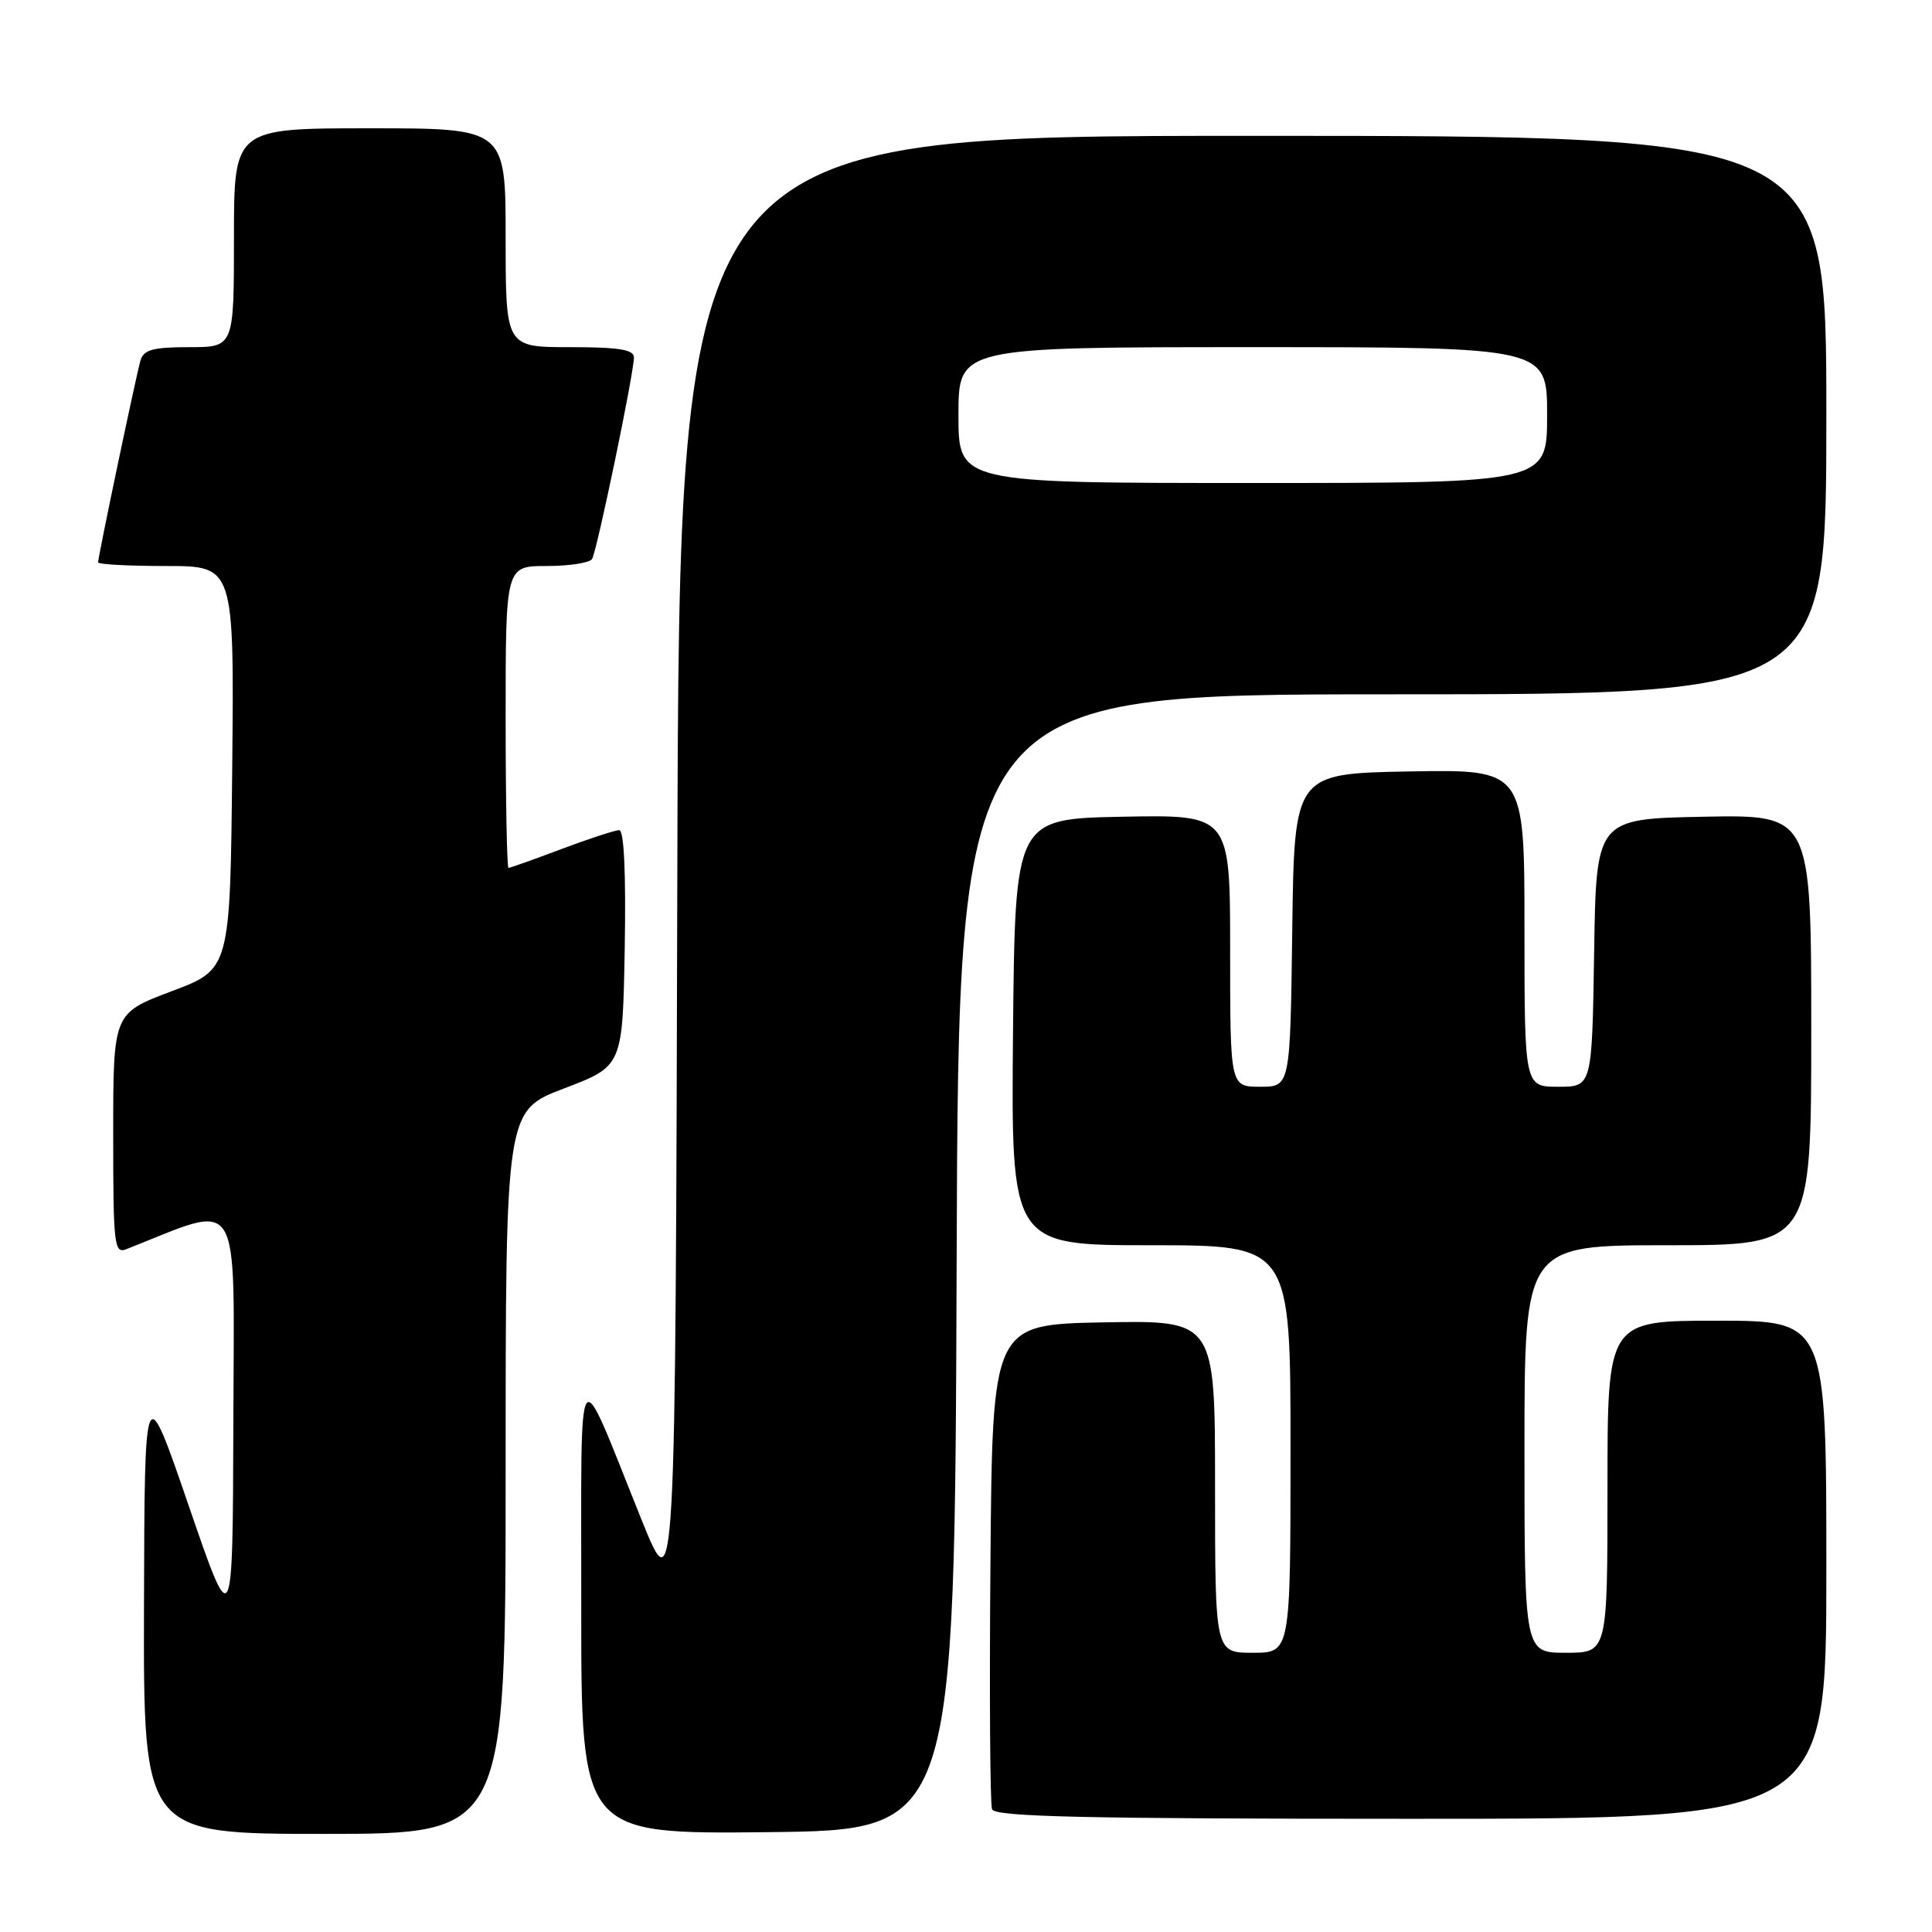 <?xml version="1.0" encoding="UTF-8" standalone="no"?>
<!DOCTYPE svg PUBLIC "-//W3C//DTD SVG 1.1//EN" "http://www.w3.org/Graphics/SVG/1.1/DTD/svg11.dtd" >
<svg xmlns="http://www.w3.org/2000/svg" xmlns:xlink="http://www.w3.org/1999/xlink" version="1.1" viewBox="0 0 256 256">
 <g >
 <path fill="currentColor"
d=" M 67.00 195.08 C 67.00 147.17 67.00 147.17 74.75 144.22 C 82.50 141.27 82.50 141.27 82.78 125.64 C 82.95 115.67 82.69 110.00 82.05 110.00 C 81.50 110.00 78.06 111.13 74.40 112.50 C 70.75 113.88 67.59 115.00 67.38 115.00 C 67.17 115.00 67.00 106.00 67.00 95.00 C 67.00 75.00 67.00 75.00 72.44 75.00 C 75.43 75.00 78.14 74.58 78.45 74.07 C 79.10 73.02 84.00 49.44 84.00 47.36 C 84.00 46.32 82.01 46.00 75.50 46.00 C 67.00 46.00 67.00 46.00 67.00 31.50 C 67.00 17.00 67.00 17.00 49.00 17.00 C 31.00 17.00 31.00 17.00 31.00 31.50 C 31.00 46.00 31.00 46.00 25.07 46.00 C 20.28 46.00 19.04 46.34 18.62 47.75 C 18.05 49.68 13.00 73.74 13.00 74.52 C 13.00 74.78 17.06 75.00 22.02 75.00 C 31.03 75.00 31.03 75.00 30.77 101.71 C 30.50 128.43 30.50 128.43 22.75 131.34 C 15.00 134.26 15.00 134.26 15.00 150.24 C 15.00 165.05 15.13 166.16 16.75 165.52 C 32.25 159.41 31.01 157.41 30.92 188.29 C 30.84 216.50 30.84 216.50 25.00 199.50 C 19.16 182.50 19.16 182.50 19.08 212.75 C 19.00 243.00 19.00 243.00 43.00 243.00 C 67.00 243.00 67.00 243.00 67.00 195.08 Z  M 126.76 167.25 C 127.01 92.00 127.01 92.00 184.51 92.00 C 242.00 92.00 242.00 92.00 242.00 55.00 C 242.00 18.00 242.00 18.00 166.00 18.00 C 90.01 18.00 90.01 18.00 89.75 115.25 C 89.50 212.50 89.50 212.50 85.06 201.50 C 76.19 179.49 77.05 178.28 77.02 212.77 C 77.00 243.03 77.00 243.03 101.75 242.77 C 126.50 242.50 126.50 242.50 126.76 167.25 Z  M 242.00 208.00 C 242.00 175.00 242.00 175.00 227.50 175.00 C 213.00 175.00 213.00 175.00 213.00 197.00 C 213.00 219.00 213.00 219.00 207.50 219.00 C 202.00 219.00 202.00 219.00 202.00 192.00 C 202.00 165.00 202.00 165.00 221.00 165.00 C 240.00 165.00 240.00 165.00 240.00 136.47 C 240.00 107.95 240.00 107.95 225.75 108.22 C 211.50 108.50 211.50 108.50 211.23 126.25 C 210.95 144.00 210.95 144.00 206.48 144.00 C 202.00 144.00 202.00 144.00 202.00 122.97 C 202.00 101.95 202.00 101.95 186.75 102.22 C 171.50 102.50 171.50 102.50 171.23 123.25 C 170.96 144.00 170.96 144.00 166.98 144.00 C 163.00 144.00 163.00 144.00 163.00 125.97 C 163.00 107.95 163.00 107.95 148.75 108.22 C 134.50 108.50 134.50 108.50 134.23 136.75 C 133.97 165.00 133.97 165.00 152.48 165.00 C 171.00 165.00 171.00 165.00 171.00 192.00 C 171.00 219.00 171.00 219.00 166.00 219.00 C 161.00 219.00 161.00 219.00 161.00 196.97 C 161.00 174.95 161.00 174.95 146.25 175.22 C 131.50 175.50 131.50 175.50 131.24 206.99 C 131.09 224.31 131.19 239.05 131.45 239.74 C 131.83 240.73 143.65 241.00 186.97 241.00 C 242.00 241.00 242.00 241.00 242.00 208.00 Z  M 127.00 55.00 C 127.00 46.00 127.00 46.00 166.00 46.00 C 205.00 46.00 205.00 46.00 205.00 55.00 C 205.00 64.00 205.00 64.00 166.00 64.00 C 127.00 64.00 127.00 64.00 127.00 55.00 Z "/>
</g>
</svg>
